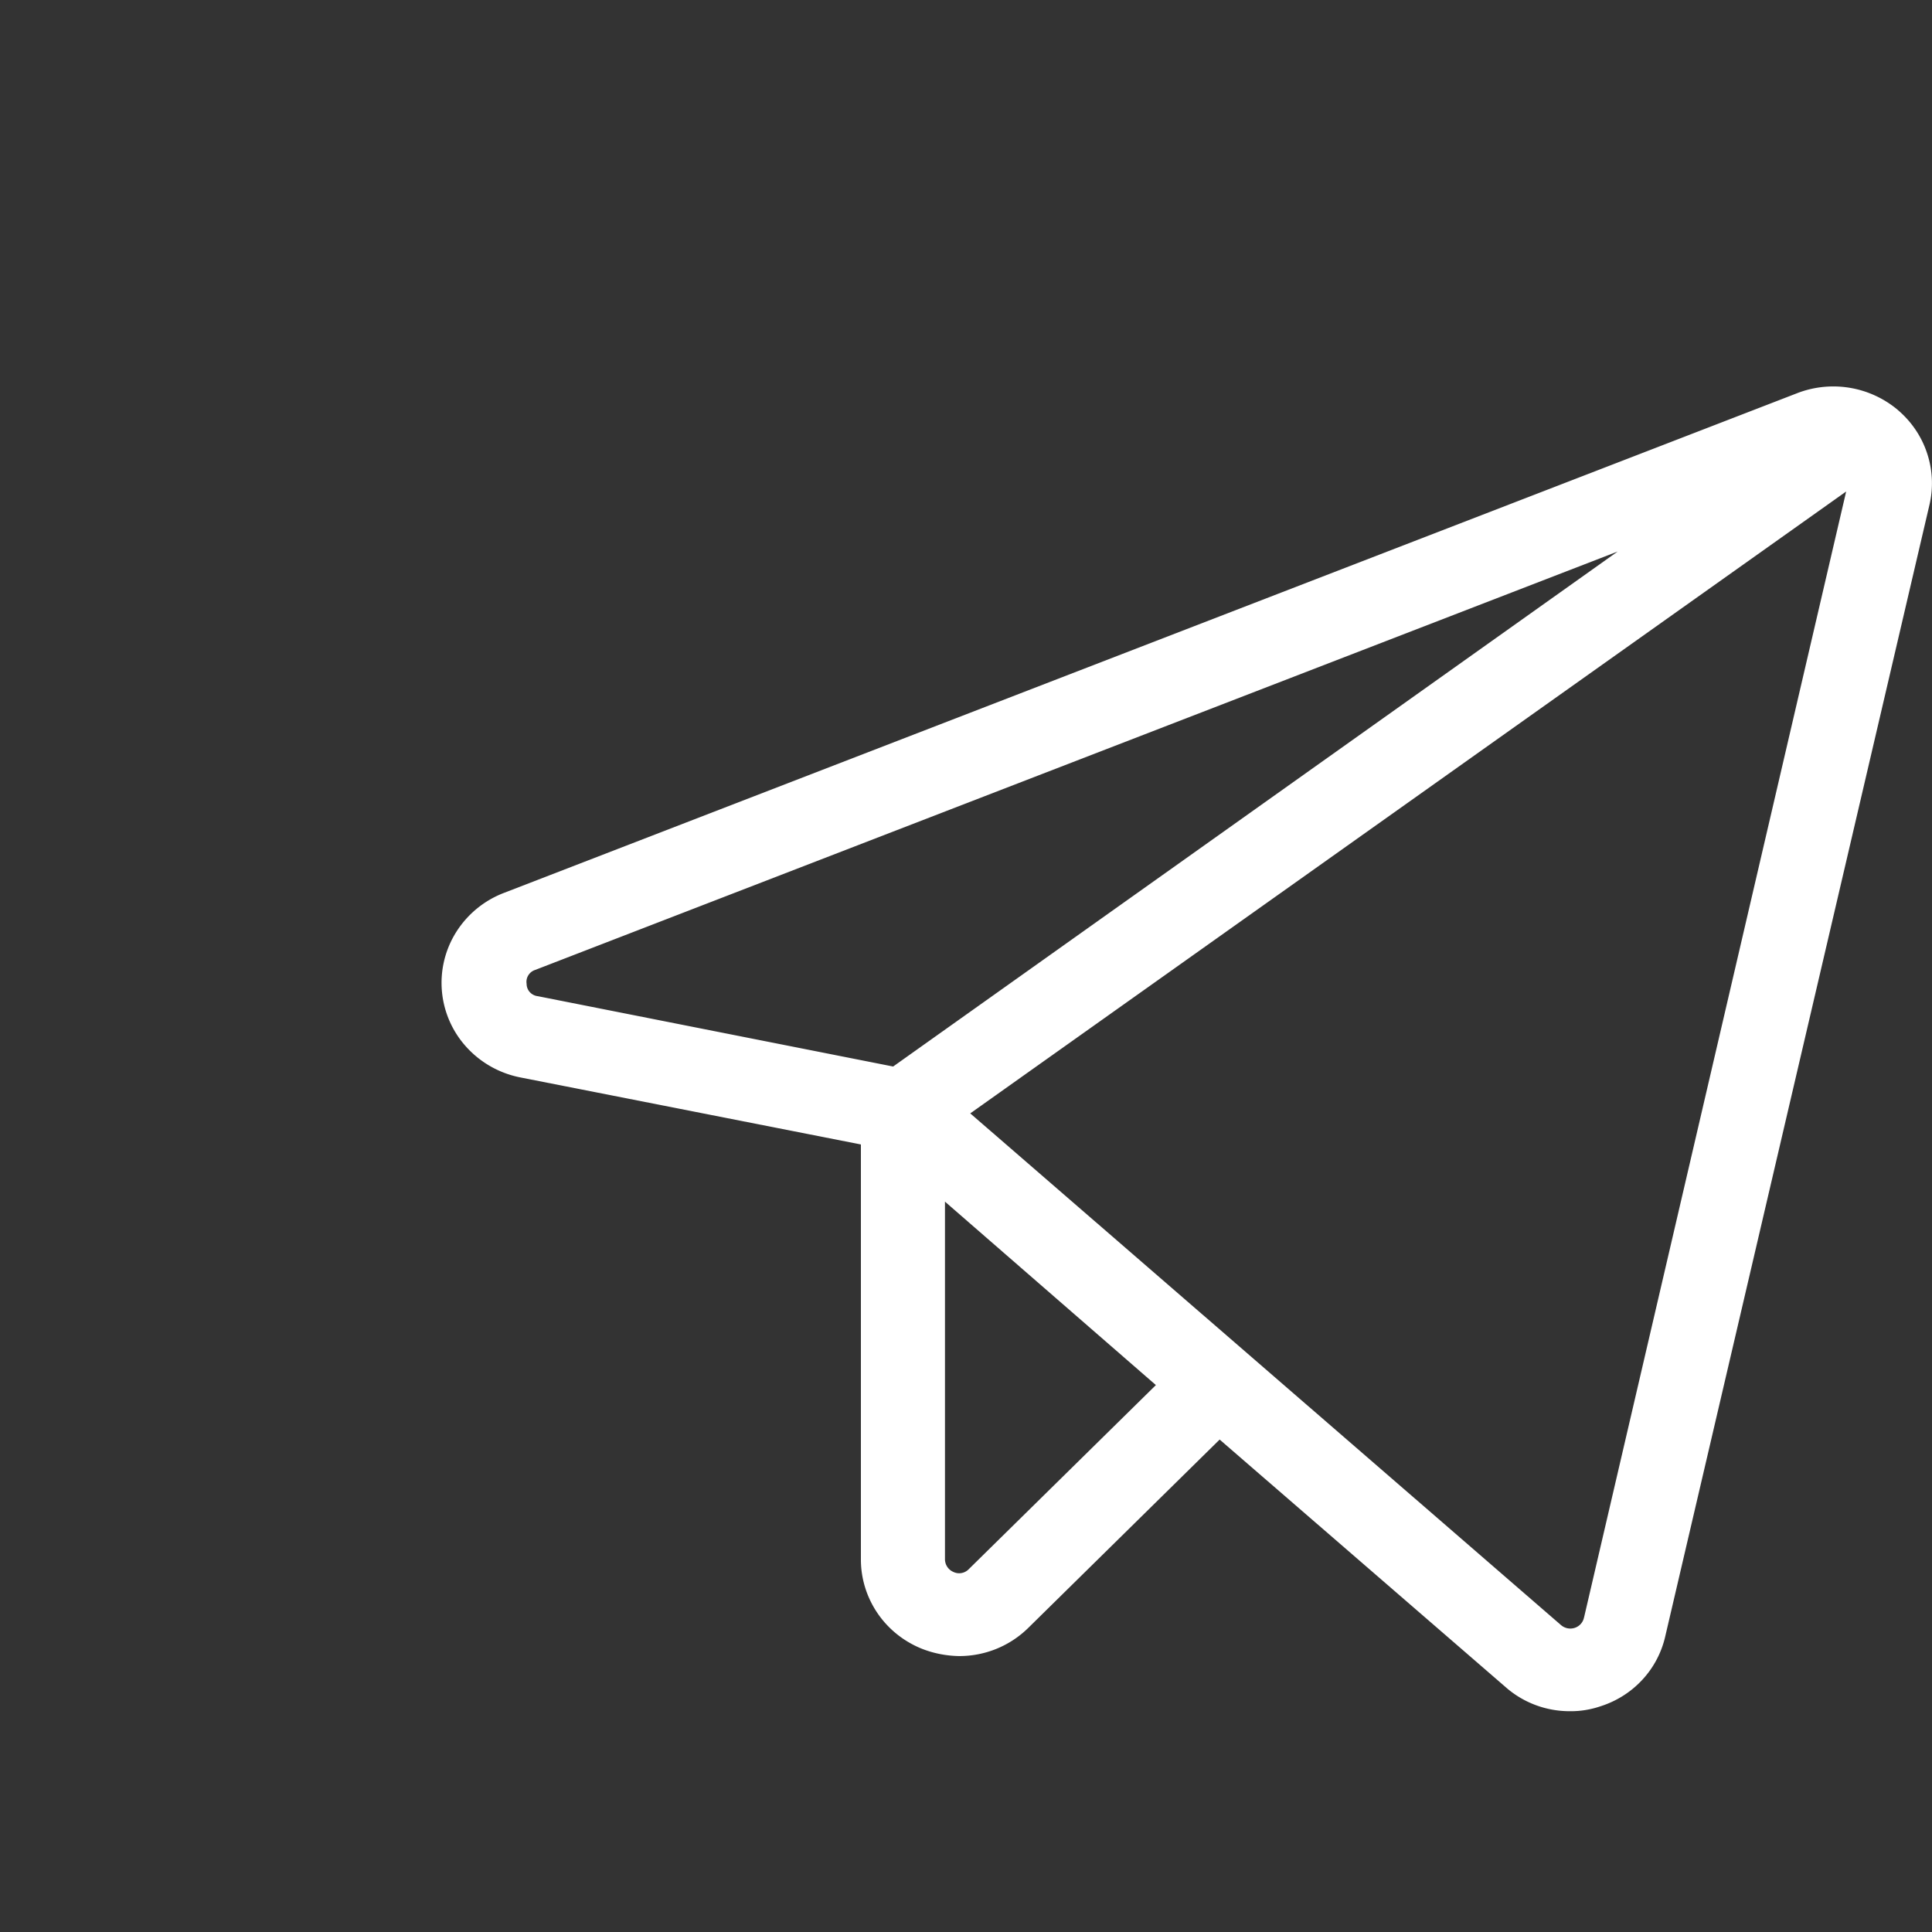 <svg width="35" height="35" fill="none" xmlns="http://www.w3.org/2000/svg"><rect width="100%" height="100%" fill="#333333" stroke="none"/><path d="M34.385 7.43a1.817 1.817 0 00-1.815-.312L9.134 16.174a1.77 1.77 0 00-.867.707 1.727 1.727 0 00.19 2.095c.259.282.603.473.982.545l6.157 1.212v7.519c0 .345.104.681.298.968.194.287.47.51.793.643.218.088.45.134.686.138a1.778 1.778 0 001.257-.512l3.465-3.41 5.18 4.484c.32.283.737.439 1.168.437.185.002.37-.028.545-.087.293-.092.557-.258.764-.482a1.72 1.72 0 00.417-.793l4.786-20.497a1.72 1.72 0 00-.045-.933c-.1-.302-.282-.57-.526-.778zM9.54 17.822a.222.222 0 01.03-.152.228.228 0 01.123-.098l19.613-7.581-13.126 9.33-6.436-1.274a.23.23 0 01-.146-.074.223.223 0 01-.058-.15zm8.01 10.605a.242.242 0 01-.279.05.252.252 0 01-.152-.225v-6.483l3.821 3.323-3.39 3.335zm11.146.874a.249.249 0 01-.168.189.258.258 0 01-.25-.051L17.577 20.17 33.445 8.904 28.697 29.3z" fill="#fff"/></svg>